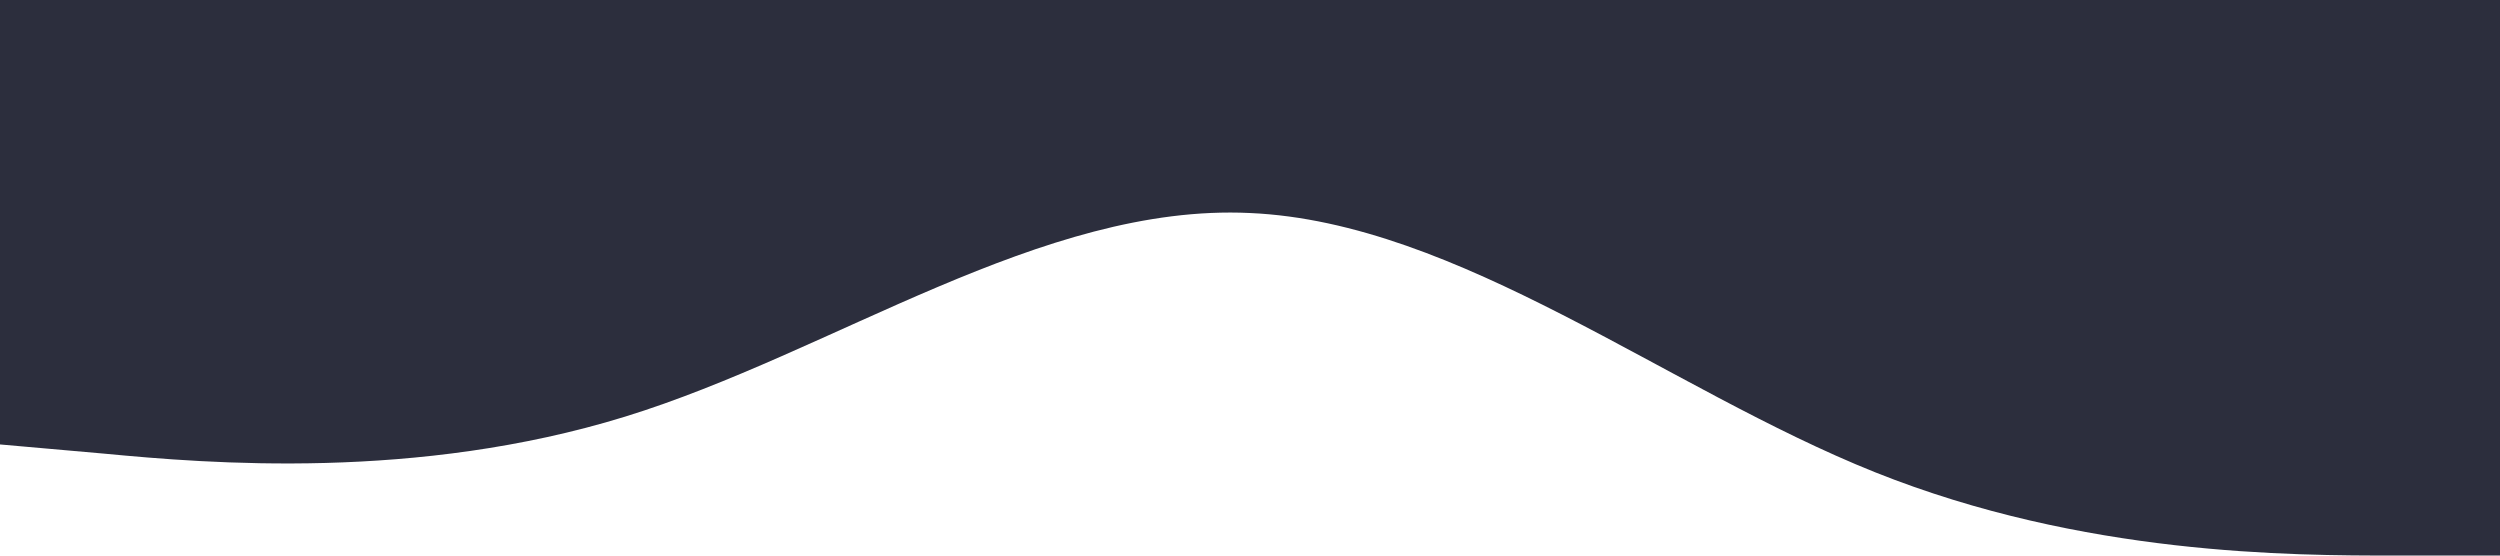 <?xml version="1.0" standalone="no"?><svg xmlns="http://www.w3.org/2000/svg" viewBox="0 0 1440 320"><path fill="#2c2e3d" fill-opacity="1" d="M0,256L60,261.3C120,267,240,277,360,240C480,203,600,117,720,122.7C840,128,960,224,1080,272C1200,320,1320,320,1380,320L1440,320L1440,0L1380,0C1320,0,1200,0,1080,0C960,0,840,0,720,0C600,0,480,0,360,0C240,0,120,0,60,0L0,0Z"></path></svg>